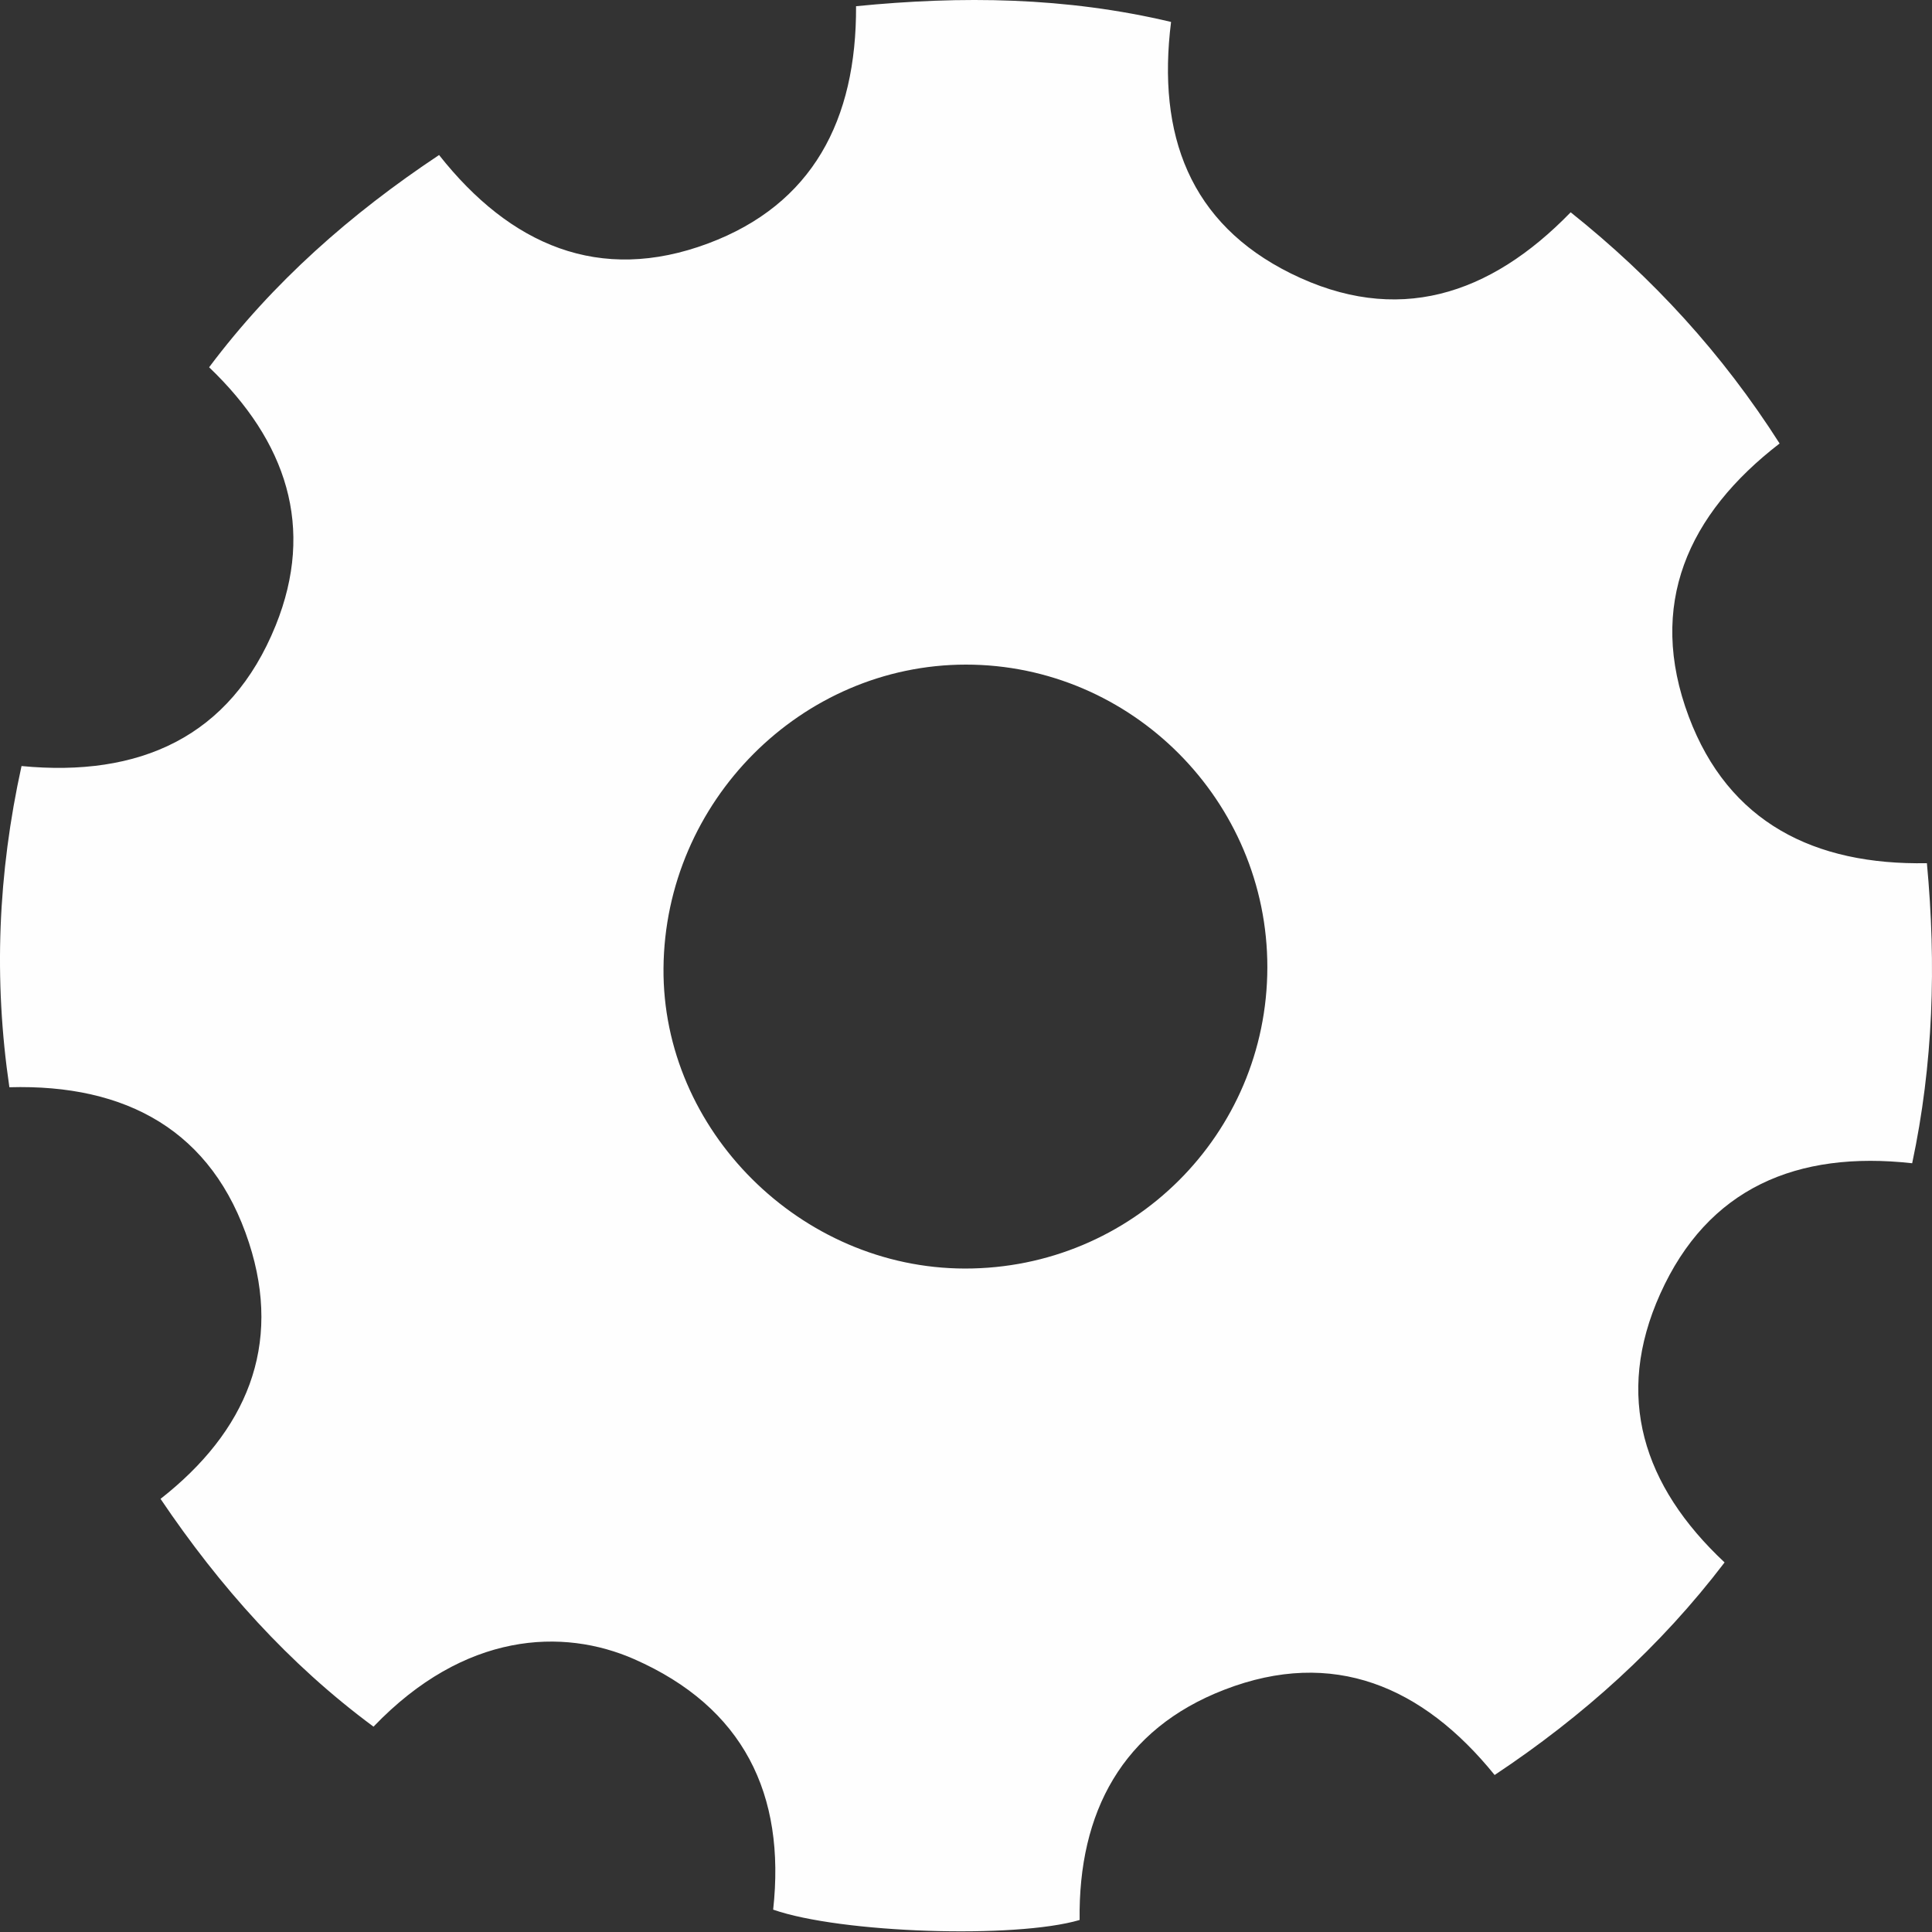 <?xml version="1.0" encoding="UTF-8" standalone="no"?>
<svg width="42px" height="42px" viewBox="0 0 42 42" version="1.1" xmlns="http://www.w3.org/2000/svg" xmlns:xlink="http://www.w3.org/1999/xlink">
    <rect x="0" y="0" width="42" height="42" fill="#333333" stroke="none"/>
    <!-- Generator: Sketch 3.8.1 (29687) - http://www.bohemiancoding.com/sketch -->
    <title>Fill 1 Copy 2</title>
    <desc>Created with Sketch.</desc>
    <defs></defs>
    <g id="Page-1" stroke="none" stroke-width="1" fill="none" fill-rule="evenodd">
        <g id="Artboard-24" transform="translate(-858, -136)" fill="#FEFEFE">
            <path d="M885.551,157.033 C885.557,153.416 882.601,150.446 878.995,150.448 C875.418,150.451 872.455,153.425 872.424,157.046 C872.394,160.57 875.404,163.571 878.974,163.577 C882.608,163.582 885.545,160.66 885.551,157.033 M883.458,136.477 C883.15,138.938 883.868,140.857 886.061,141.944 C888.364,143.084 890.386,142.428 892.145,140.615 C893.933,142.041 895.443,143.69 896.687,145.641 C894.69,147.181 893.801,149.149 894.712,151.578 C895.576,153.882 897.445,154.811 899.889,154.765 C900.096,156.974 900.027,159.135 899.569,161.288 C897.064,161.01 895.126,161.825 894.091,164.129 C893.092,166.351 893.714,168.302 895.491,169.966 C894.095,171.798 892.417,173.308 890.492,174.587 C888.931,172.658 886.979,171.82 884.619,172.732 C882.398,173.589 881.44,175.396 881.47,177.739 C880.07,178.151 876.275,178.027 874.808,177.514 C875.083,175.006 874.164,173.116 871.79,172.07 C870.241,171.388 868.102,171.468 866.12,173.536 C864.276,172.173 862.776,170.491 861.49,168.584 C863.357,167.121 864.142,165.259 863.413,163.018 C862.622,160.584 860.748,159.563 858.204,159.636 C857.859,157.288 857.954,154.992 858.468,152.653 C861.017,152.899 863.007,152.037 863.993,149.597 C864.854,147.465 864.228,145.593 862.546,143.984 C863.934,142.134 865.625,140.647 867.545,139.37 C869.088,141.324 871.028,142.178 873.397,141.291 C875.659,140.444 876.621,138.616 876.61,136.135 C878.902,135.908 881.168,135.933 883.458,136.477" id="Fill-1-Copy-2"></path>
        </g>
    </g>
</svg>